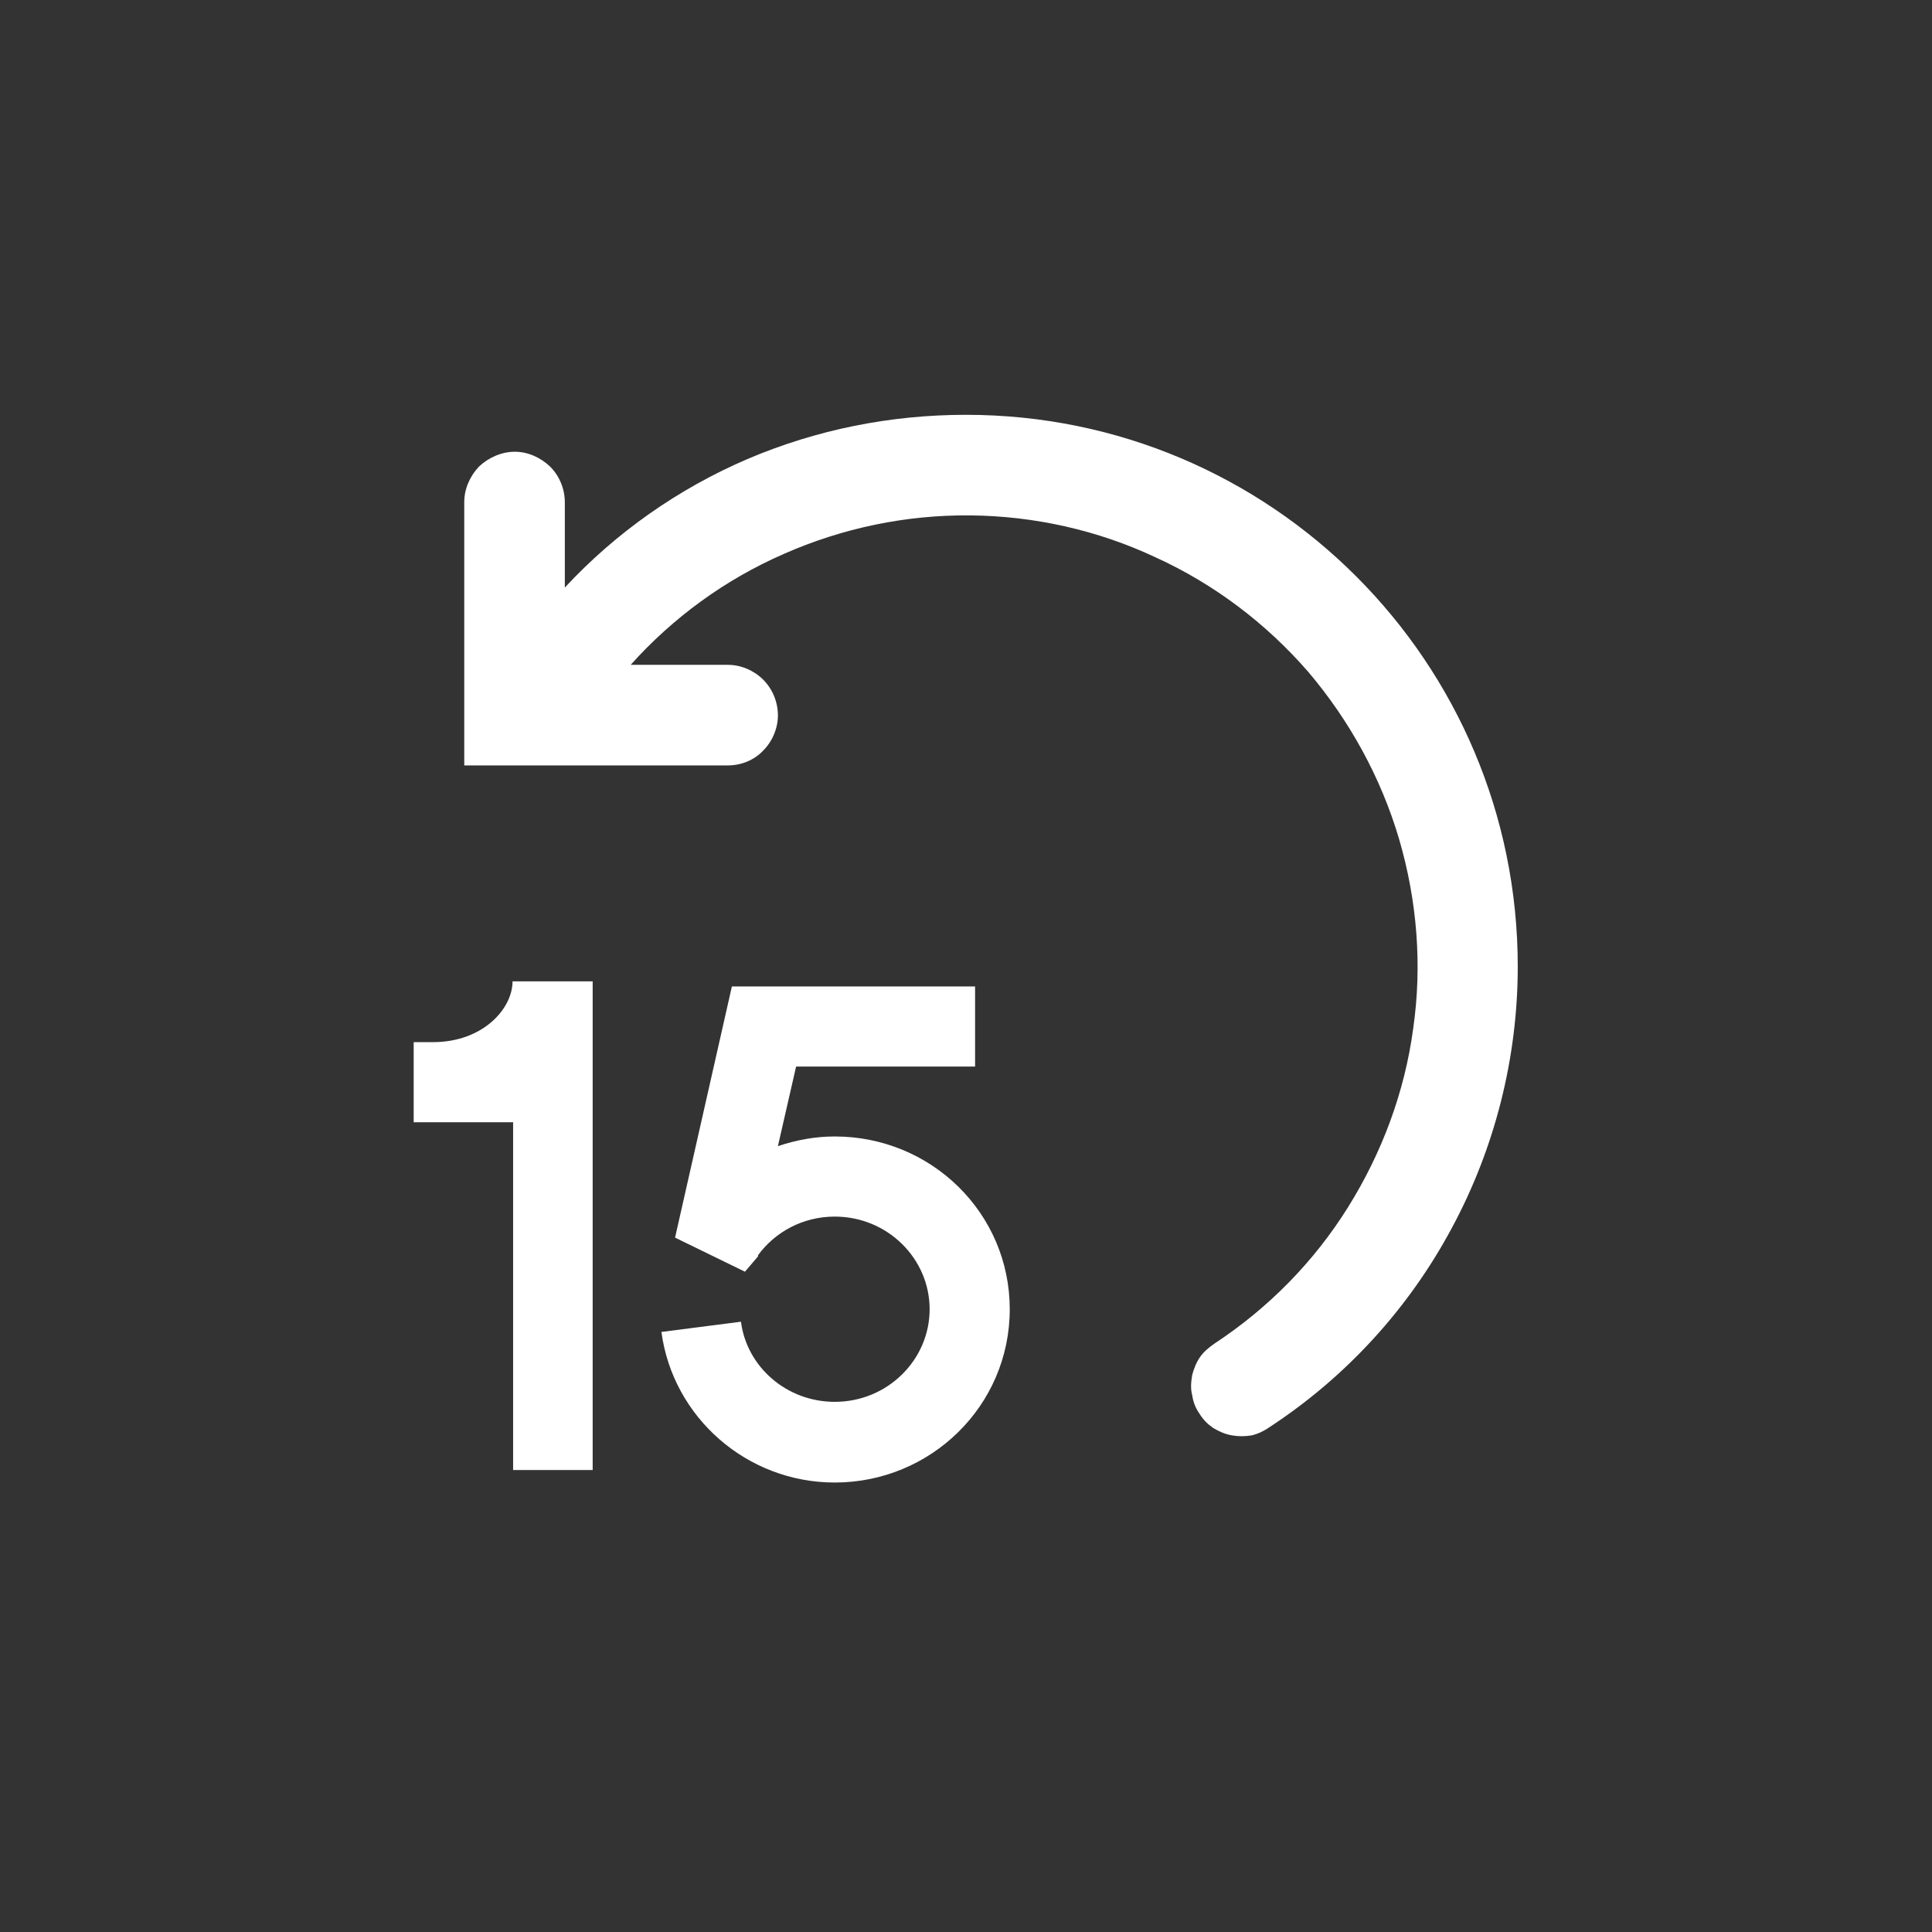 <?xml version="1.0" encoding="utf-8" ?>
<svg baseProfile="full" height="34.0" version="1.1" viewBox="0 0 34.0 34.0" width="34.0" xmlns="http://www.w3.org/2000/svg" xmlns:ev="http://www.w3.org/2001/xml-events" xmlns:xlink="http://www.w3.org/1999/xlink"><rect x="0" y="0" width="34.0" height="34.0" fill="#333333" stroke="none"/><defs /><path d="M11.07 11.7h1.74c0.23 0 0.46 0.1 0.62 0.26 0.17 0.17 0.26 0.4 0.26 0.63 0 0.23-0.1 0.46-0.26 0.62-0.16 0.17-0.39 0.26-0.62 0.26H8.17V8.84c0-0.24 0.1-0.46 0.26-0.63 0.17-0.16 0.4-0.26 0.63-0.26 0.23 0 0.45 0.1 0.62 0.26 0.17 0.17 0.26 0.4 0.26 0.63v1.5c0.9-0.97 2-1.74 3.21-2.26C14.37 7.56 15.67 7.3 17 7.3c5.37 0 9.71 4.35 9.71 9.71 0 1.6-0.4 3.19-1.16 4.6-0.76 1.42-1.86 2.62-3.2 3.5-0.1 0.07-0.2 0.12-0.32 0.15-0.12 0.02-0.24 0.02-0.35 0-0.12-0.02-0.23-0.07-0.33-0.13-0.1-0.07-0.18-0.15-0.24-0.25-0.07-0.1-0.11-0.2-0.13-0.33-0.03-0.11-0.02-0.23 0-0.35 0.03-0.11 0.07-0.22 0.14-0.32s0.16-0.17 0.26-0.24c0.94-0.62 1.74-1.43 2.34-2.39 0.6-0.96 1-2.03 1.15-3.15 0.16-1.11 0.07-2.25-0.25-3.34-0.32-1.08-0.87-2.08-1.6-2.94-0.74-0.85-1.65-1.54-2.68-2.01-1.02-0.48-2.14-0.73-3.27-0.74-1.12-0.01-2.24 0.22-3.28 0.68-1.03 0.45-1.95 1.12-2.7 1.96Zm-3.45 6.64c0.88 0 1.4-0.59 1.4-1.07h1.41v8.6h-1.4v-6.12H7.28v-1.41h0.33Z" fill="#ffffff" fill-opacity="1.0" /><path d="M12.89 17.36h4.27v1.41h-3.15l-0.32 1.4c0.33-0.11 0.66-0.17 1-0.17 1.7 0 3.08 1.35 3.08 3.04 0 1.7-1.39 3.05-3.08 3.05-1.55 0-2.85-1.15-3.05-2.65l1.4-0.18c0.1 0.79 0.8 1.41 1.65 1.41 0.93 0 1.67-0.74 1.67-1.63 0-0.89-0.74-1.63-1.67-1.63-0.56 0-1.05 0.27-1.35 0.68v0.02l-0.23 0.27-1.23-0.6 1-4.42Z" fill="#ffffff" fill-opacity="1.0" /></svg>